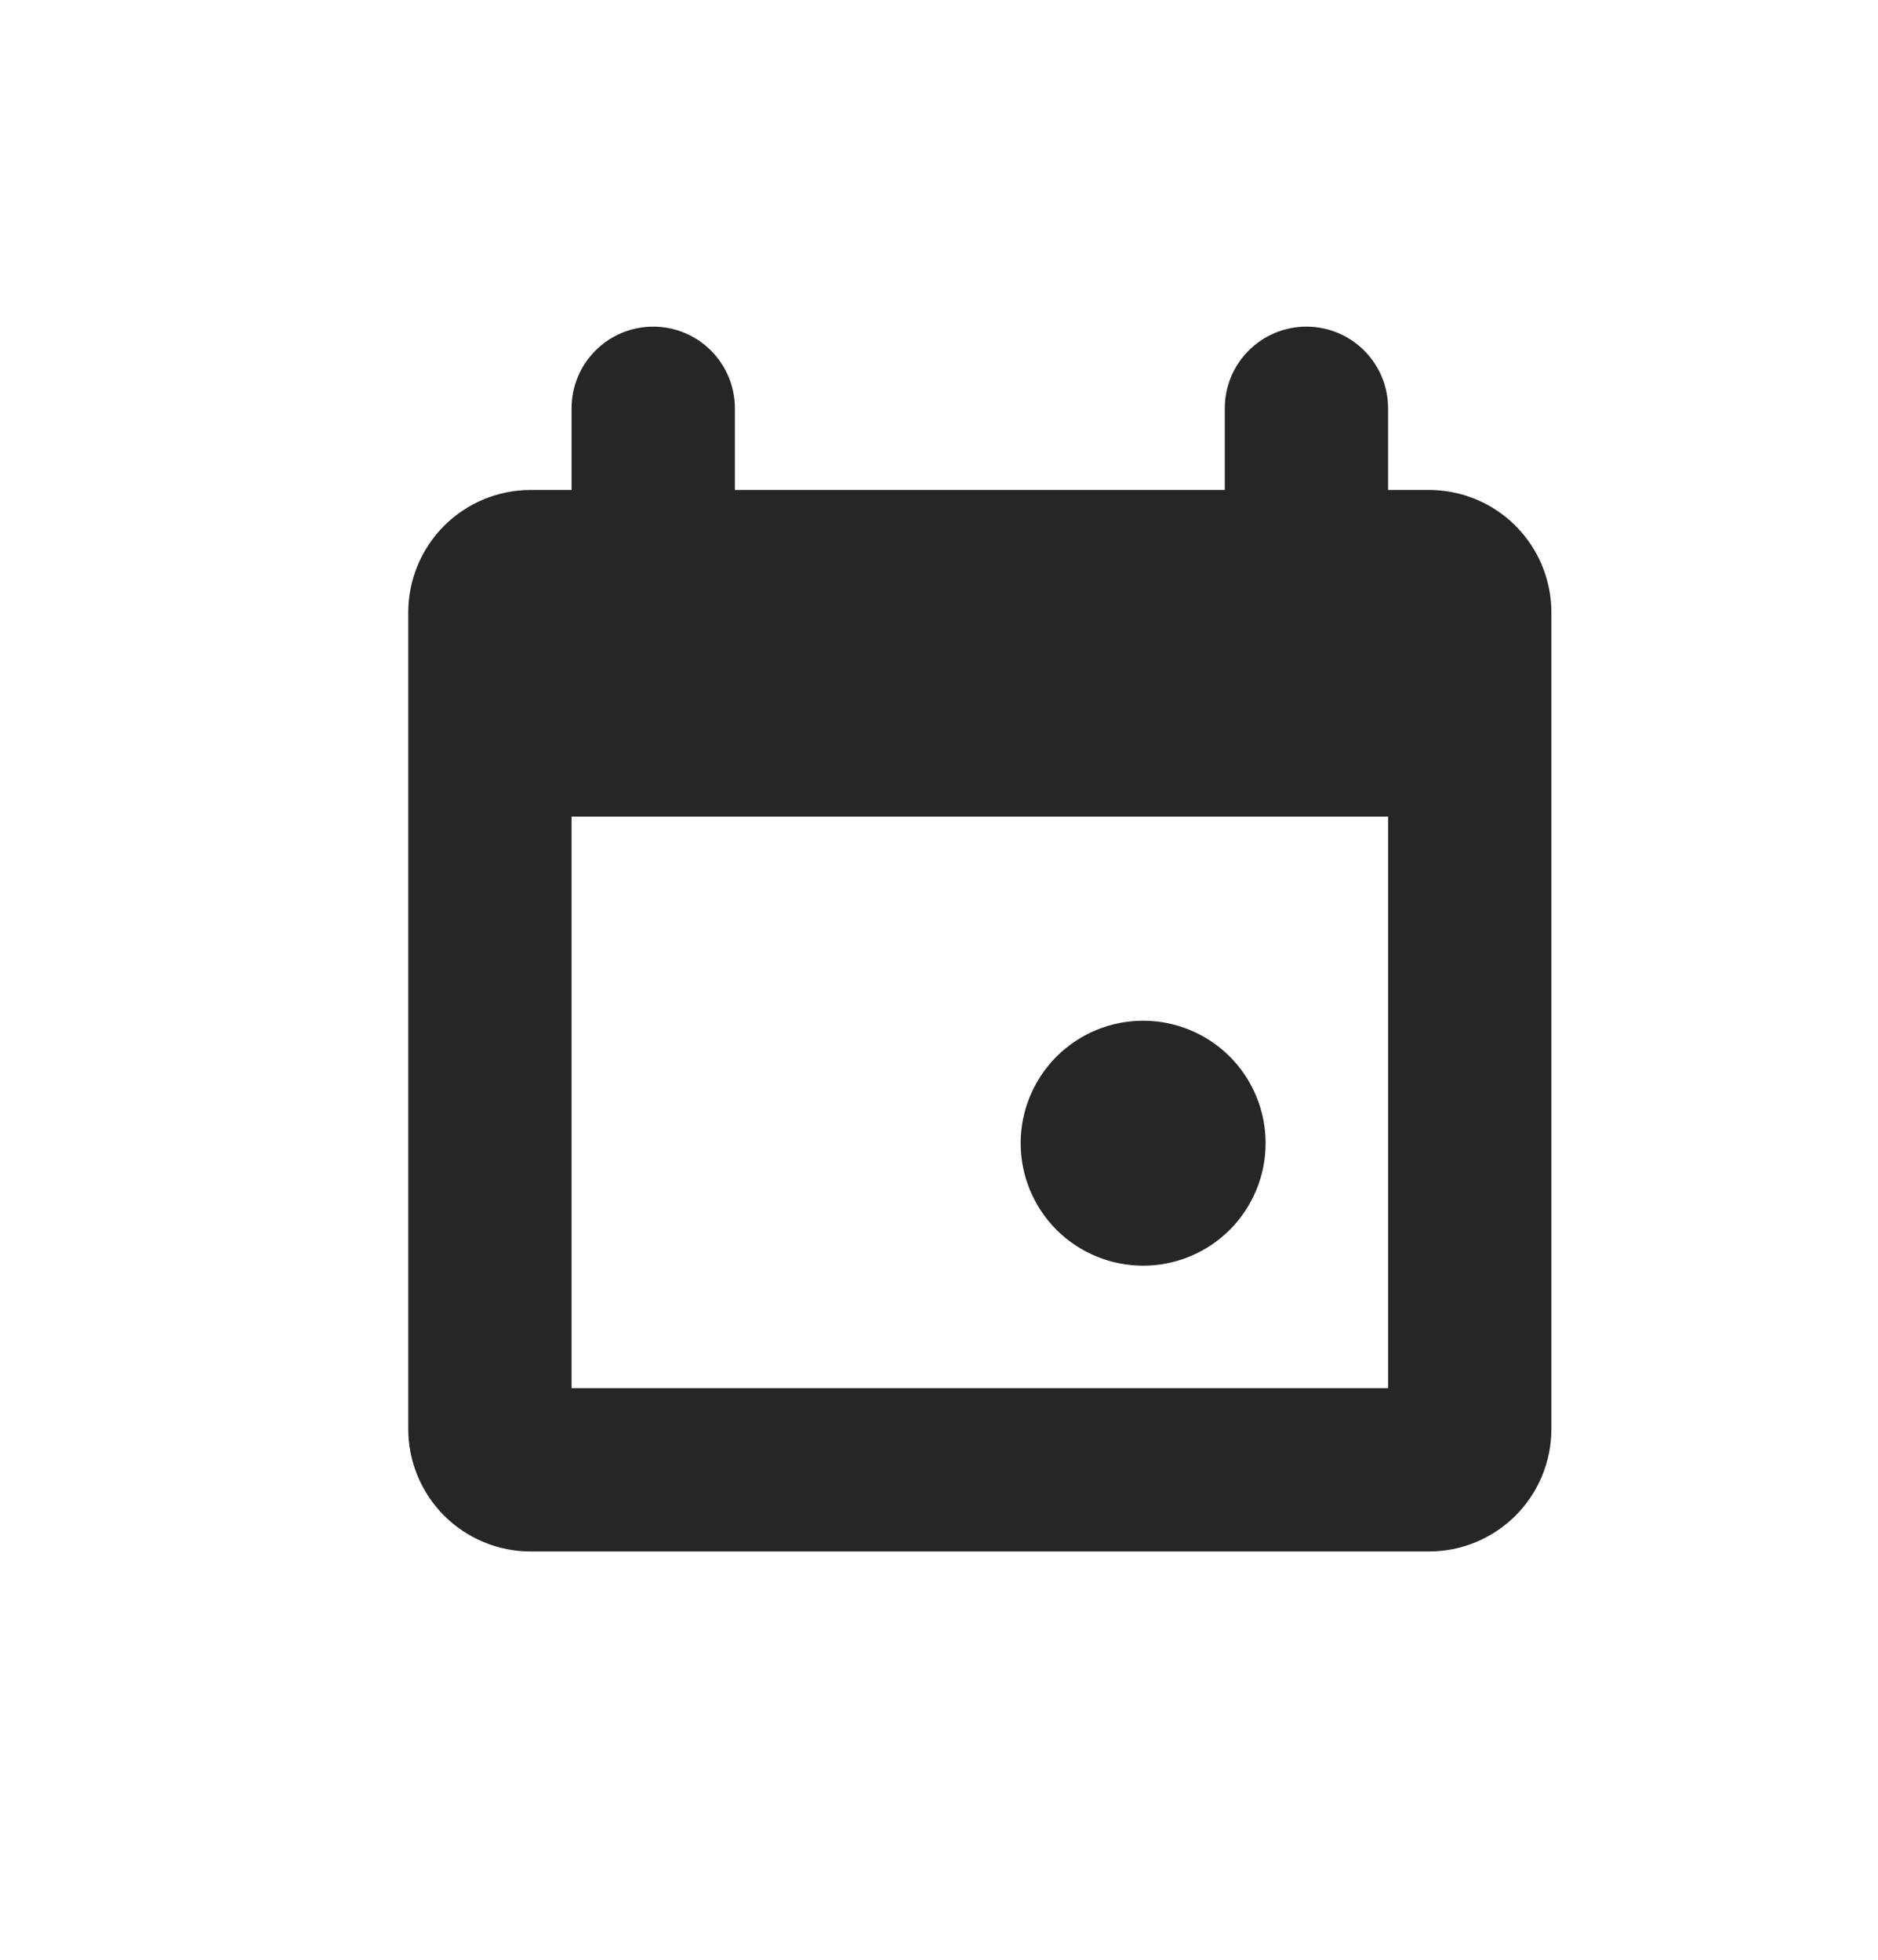 <svg width="23" height="24" viewBox="0 0 23 24" fill="none" xmlns="http://www.w3.org/2000/svg">
<path fill-rule="evenodd" clip-rule="evenodd" d="M8 4C7.735 4 7.48 4.105 7.293 4.293C7.105 4.48 7 4.735 7 5V6H6.5C6.102 6 5.721 6.158 5.439 6.439C5.158 6.721 5 7.102 5 7.5V17.5C5 17.898 5.158 18.279 5.439 18.561C5.721 18.842 6.102 19 6.5 19H17.5C17.898 19 18.279 18.842 18.561 18.561C18.842 18.279 19 17.898 19 17.5V7.5C19 7.102 18.842 6.721 18.561 6.439C18.279 6.158 17.898 6 17.5 6H17V5C17 4.735 16.895 4.48 16.707 4.293C16.52 4.105 16.265 4 16 4C15.735 4 15.48 4.105 15.293 4.293C15.105 4.48 15 4.735 15 5V6H9V5C9 4.735 8.895 4.48 8.707 4.293C8.52 4.105 8.265 4 8 4ZM7 10V17H17V10H7ZM15.5 14C15.5 14.398 15.342 14.779 15.061 15.061C14.779 15.342 14.398 15.5 14 15.5C13.602 15.5 13.221 15.342 12.939 15.061C12.658 14.779 12.5 14.398 12.5 14C12.5 13.602 12.658 13.221 12.939 12.939C13.221 12.658 13.602 12.5 14 12.5C14.398 12.5 14.779 12.658 15.061 12.939C15.342 13.221 15.5 13.602 15.5 14Z" fill="black" fill-opacity="0.85"/>
</svg>
